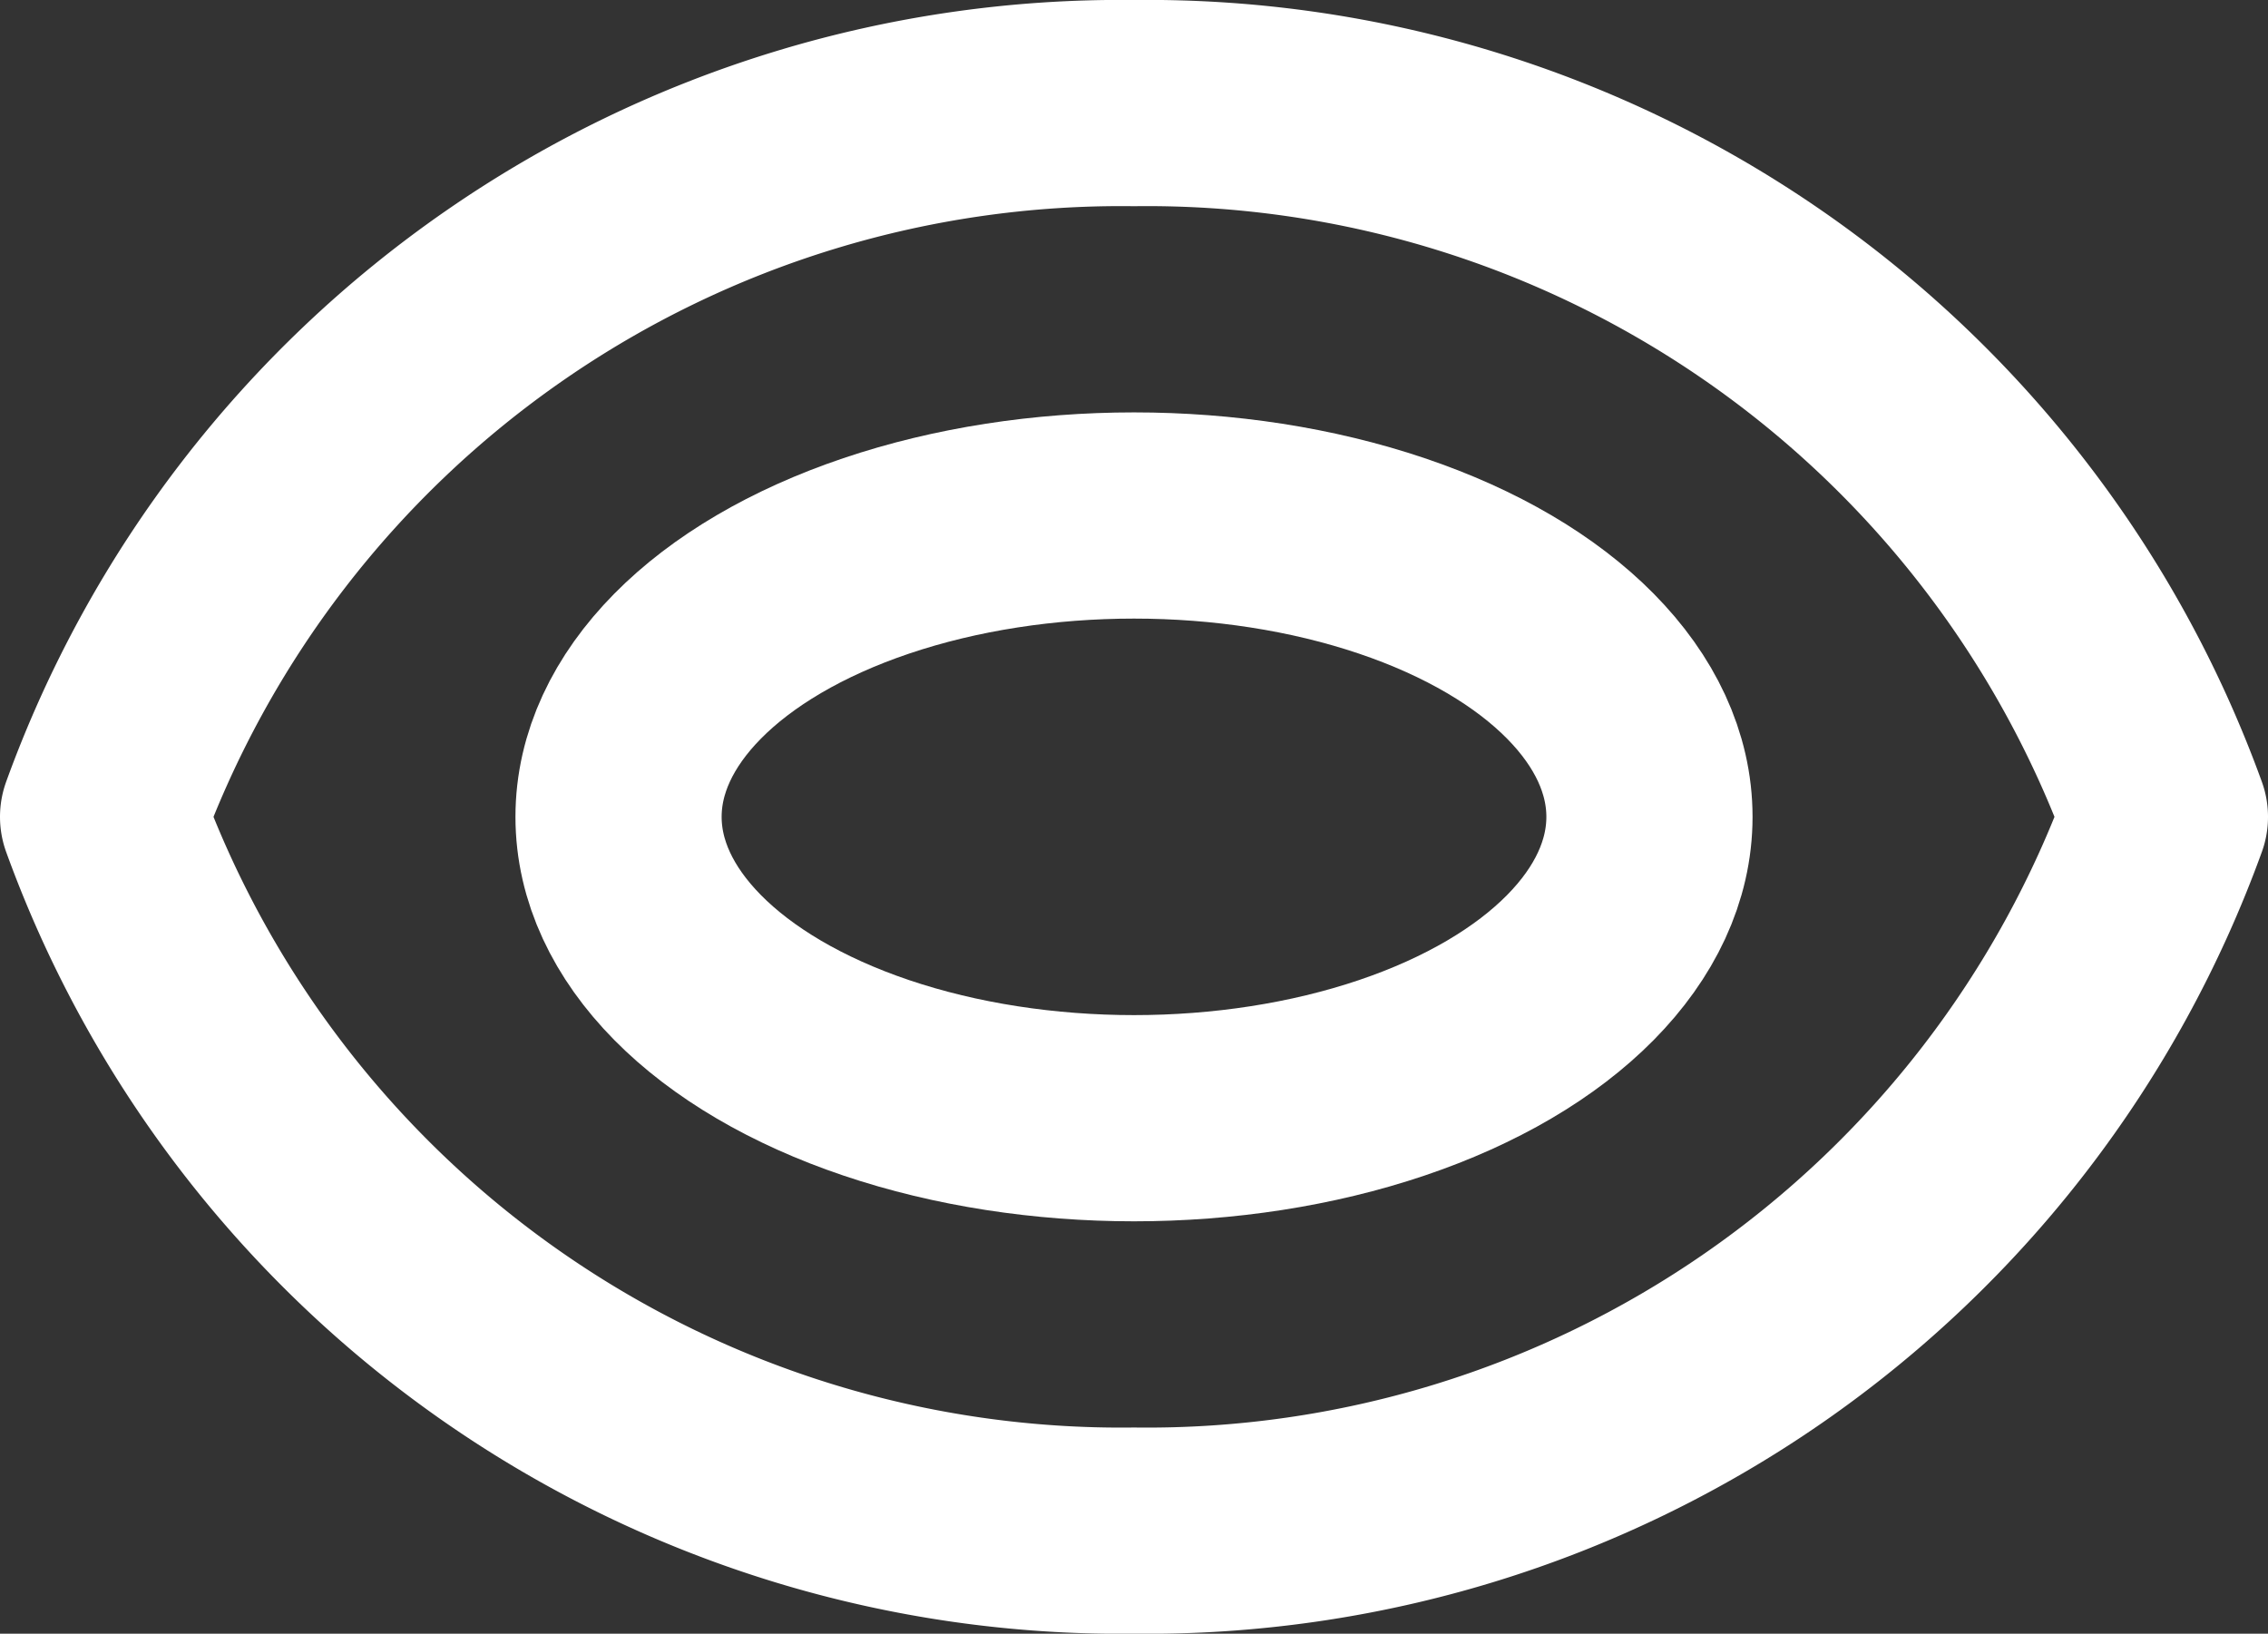 <svg xmlns="http://www.w3.org/2000/svg" width="22" height="15.846" viewBox="0 0 22 15.846">
  <rect x="0" y="0" width="22" height="15.846" fill="#333333" stroke="none"/>
  <g id="_3844476_eye_see_show_view_watch_icon" data-name="3844476_eye_see_show_view_watch_icon" transform="translate(-2 -6)">
    <path id="XMLID_10_" d="M13,7A10.5,10.5,0,0,0,3,13.923a10.5,10.5,0,0,0,10,6.923,10.5,10.5,0,0,0,10-6.923A10.5,10.5,0,0,0,13,7Z" fill="none" stroke="#fff" stroke-linecap="round" stroke-linejoin="round" stroke-miterlimit="10" stroke-width="2"/>
    <ellipse id="XMLID_12_" cx="5" cy="2.923" rx="5" ry="2.923" transform="translate(8 11)" fill="none" stroke="#fff" stroke-linecap="round" stroke-linejoin="round" stroke-miterlimit="10" stroke-width="2"/>
  </g>
</svg>
